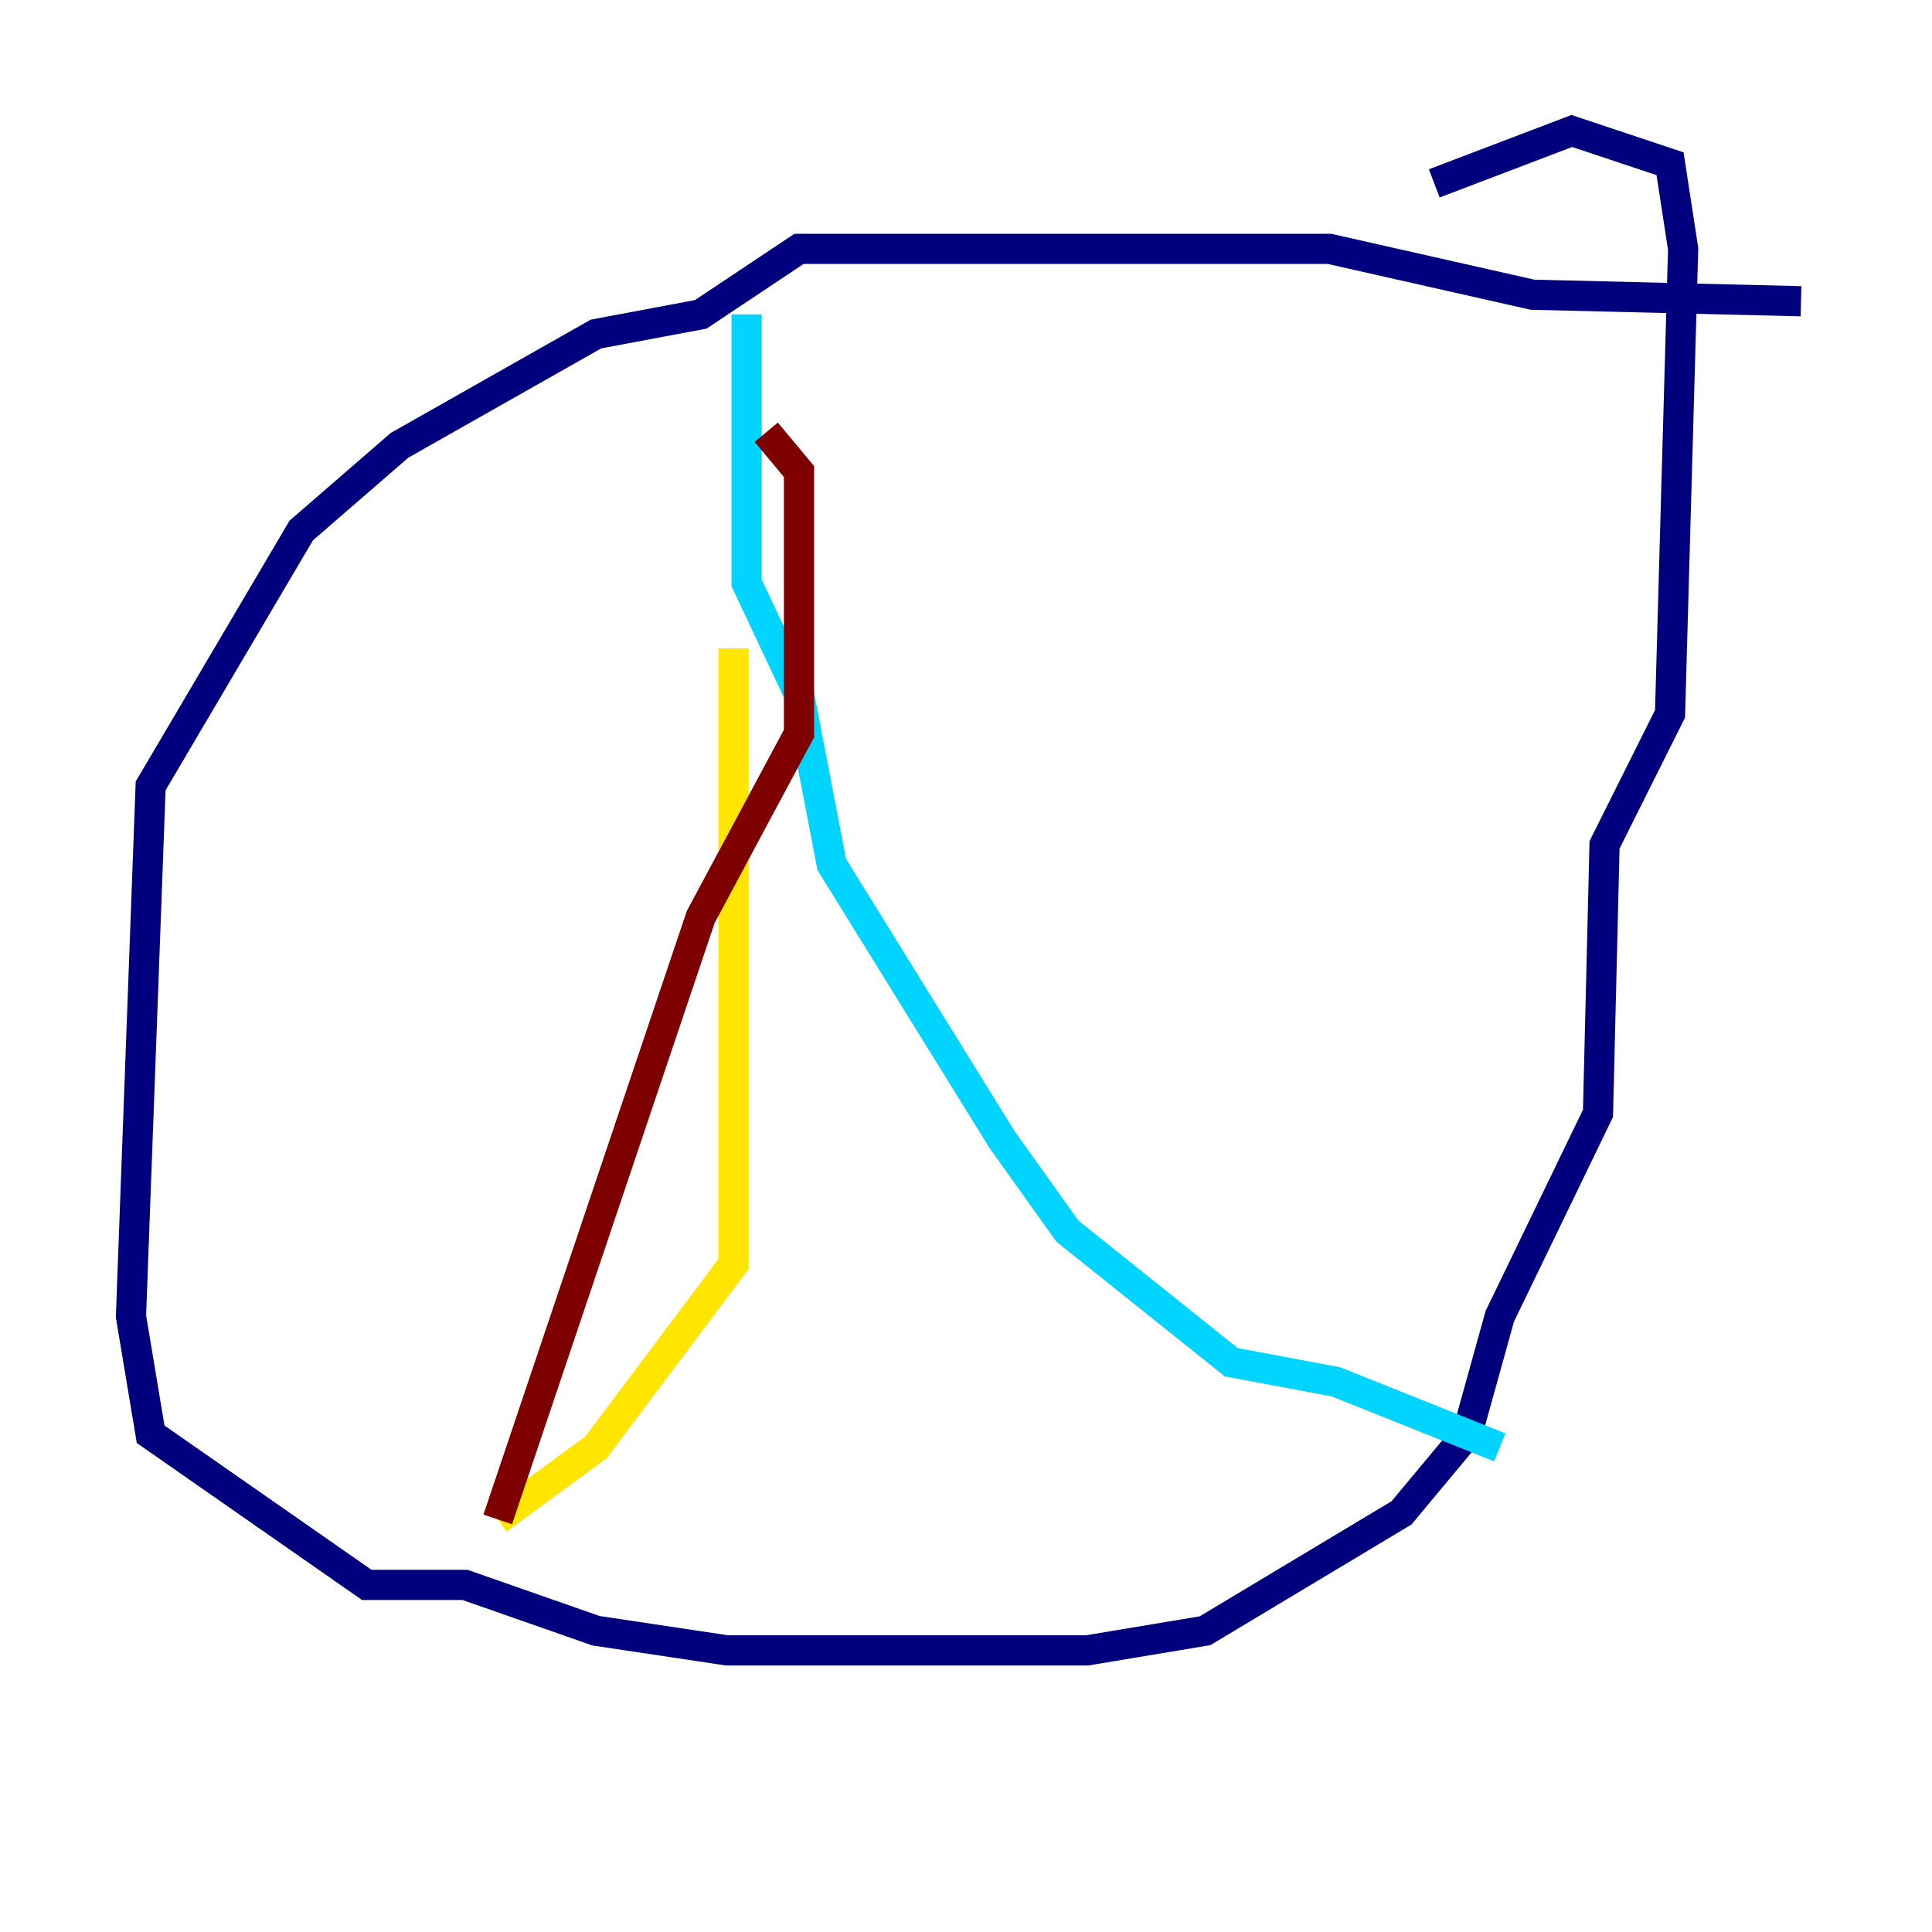 <?xml version="1.0" encoding="utf-8" ?>
<svg baseProfile="tiny" height="128" version="1.2" viewBox="0,0,128,128" width="128" xmlns="http://www.w3.org/2000/svg" xmlns:ev="http://www.w3.org/2001/xml-events" xmlns:xlink="http://www.w3.org/1999/xlink"><defs /><polyline fill="none" points="119.322,19.959 101.532,19.525 88.081,16.488 52.936,16.488 46.427,20.827 39.485,22.129 26.468,29.505 19.959,35.146 9.98,52.068 8.678,87.214 9.98,95.024 24.298,105.003 30.807,105.003 39.485,108.041 48.163,109.342 72.027,109.342 79.837,108.041 92.854,100.231 97.193,95.024 99.363,87.214 105.871,73.763 106.305,55.973 110.644,47.295 111.512,16.488 110.644,10.848 104.136,8.678 95.024,12.149" stroke="#00007f" stroke-width="2" /><polyline fill="none" points="49.464,20.827 49.464,38.617 52.936,45.993 55.105,57.275 66.386,75.498 70.725,81.573 81.573,90.251 88.515,91.552 99.363,95.891" stroke="#00d4ff" stroke-width="2" /><polyline fill="none" points="48.597,42.956 48.597,83.742 39.485,95.891 32.976,100.664" stroke="#ffe500" stroke-width="2" /><polyline fill="none" points="32.976,100.664 46.427,60.746 52.936,48.597 52.936,31.241 50.766,28.637" stroke="#7f0000" stroke-width="2" /></svg>